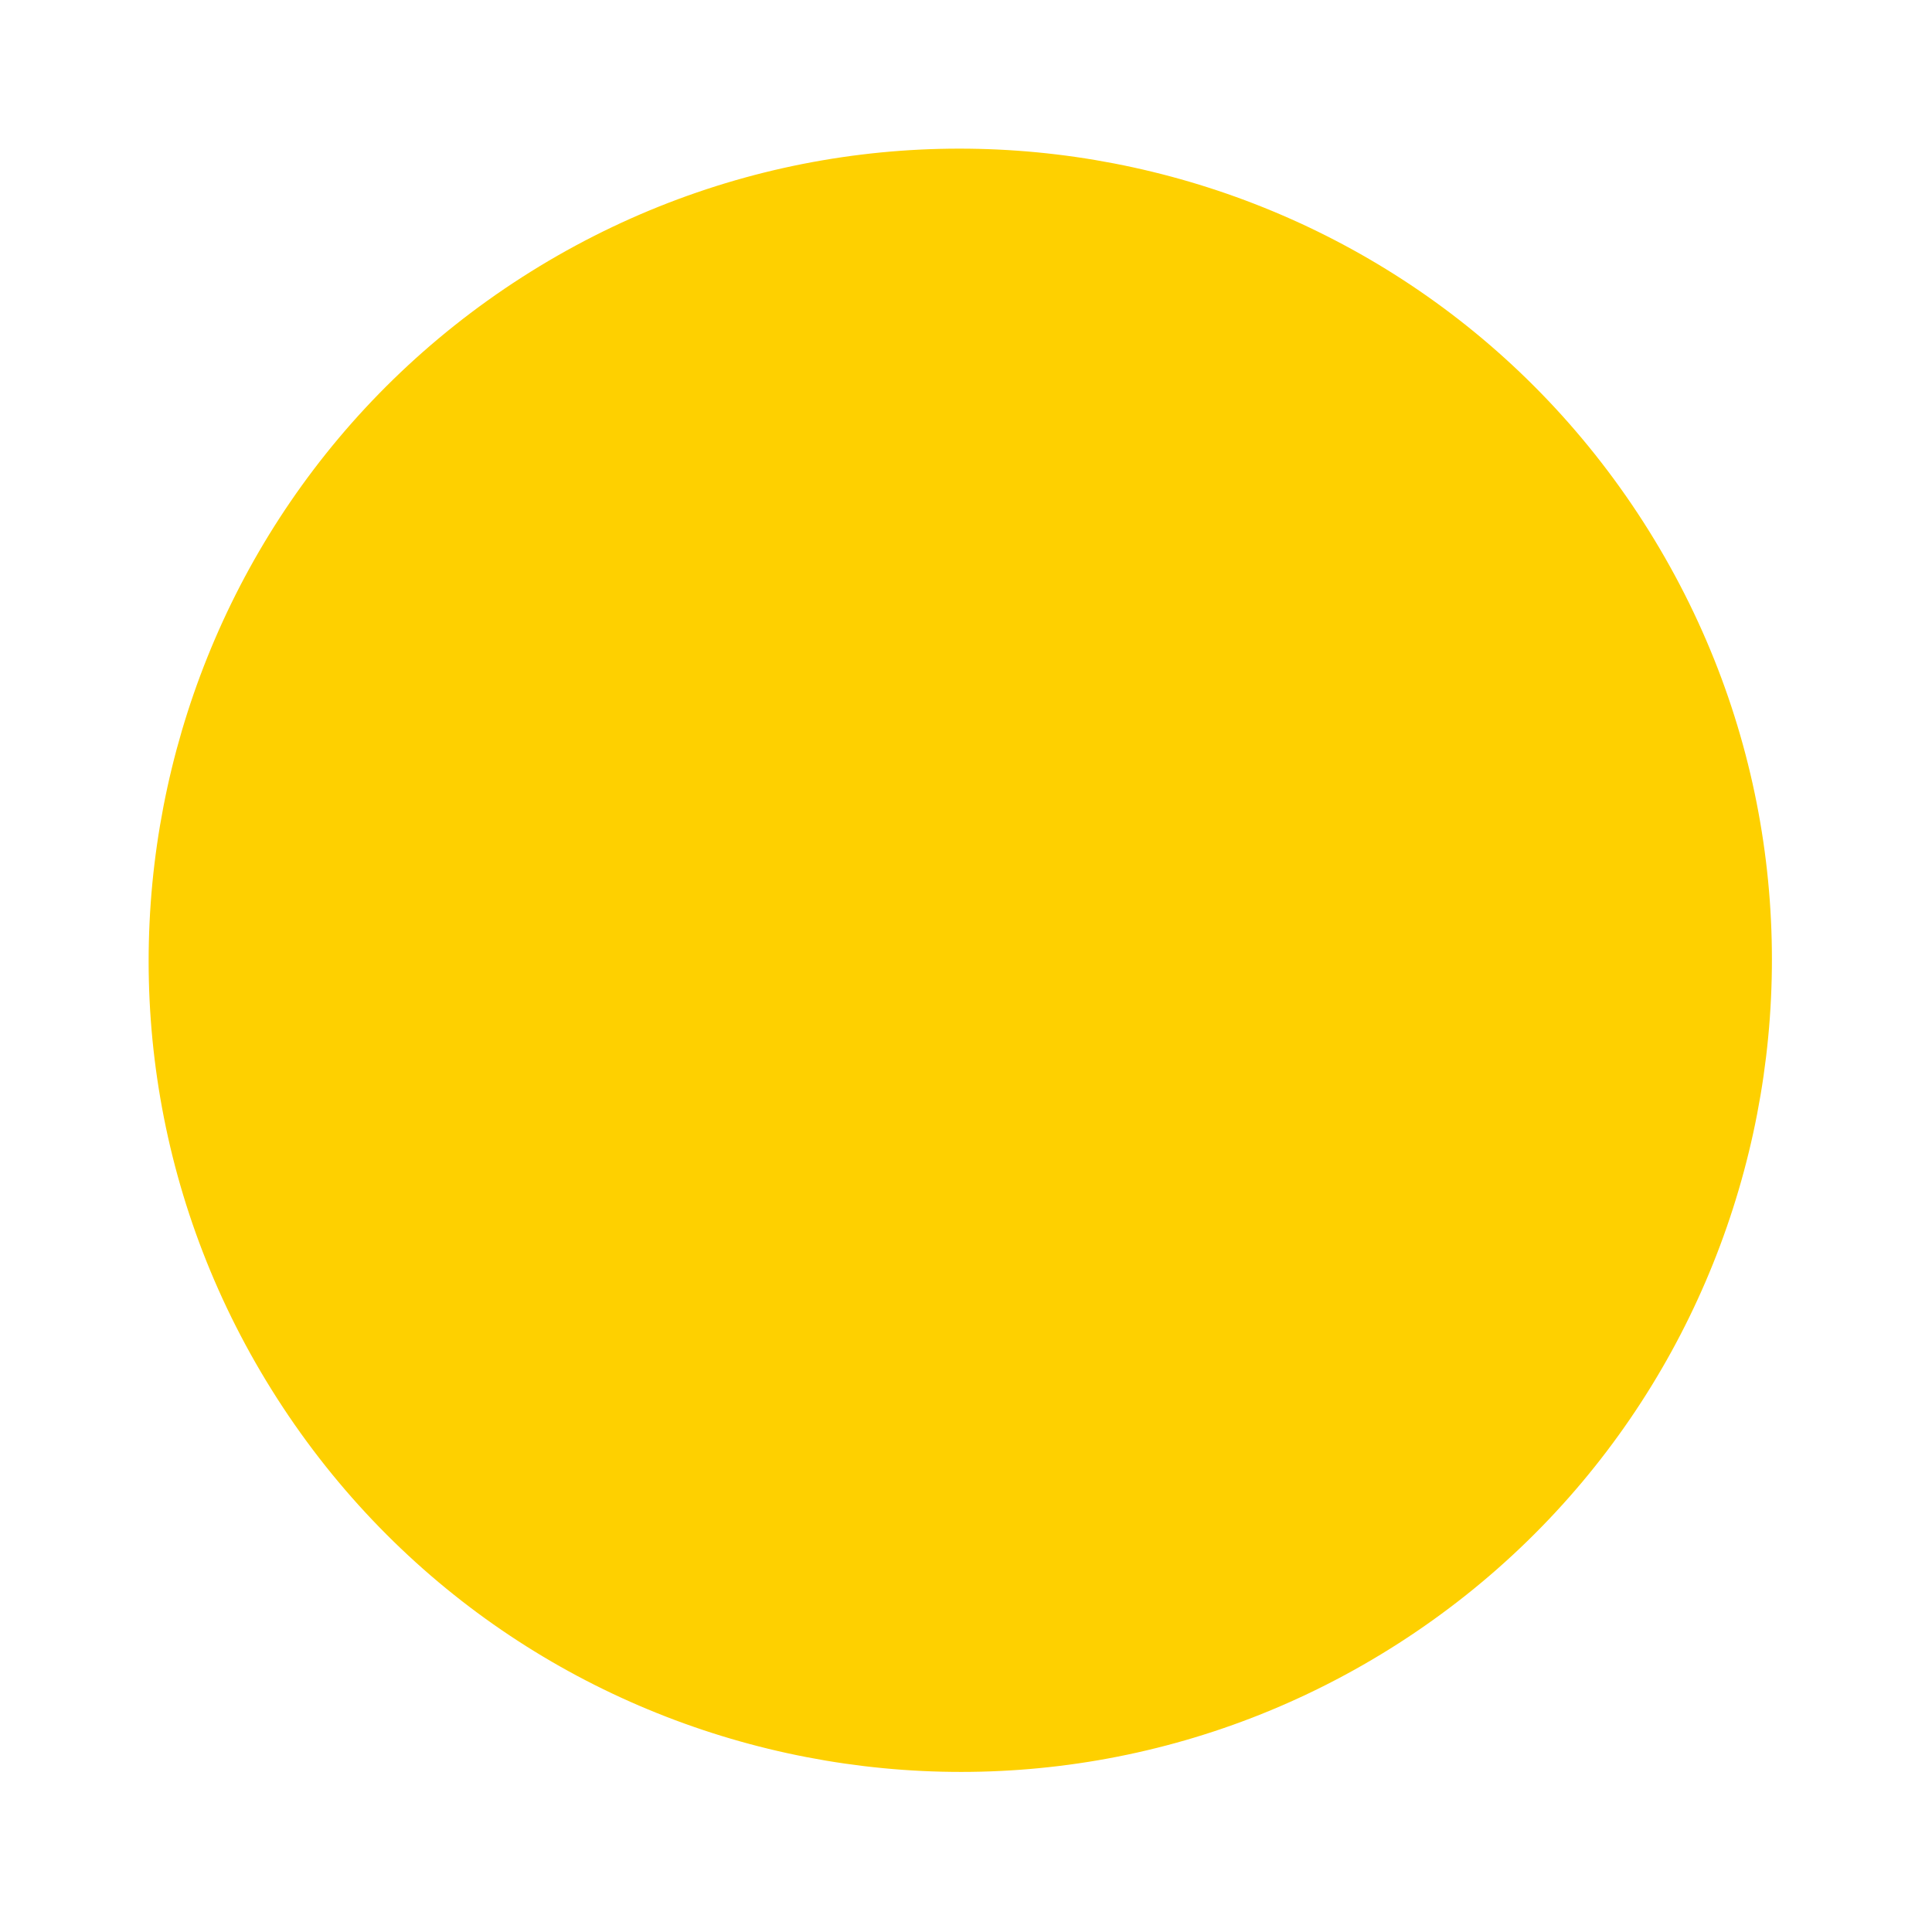 <svg width="12" height="12" viewBox="0 0 12 12" fill="none" xmlns="http://www.w3.org/2000/svg">
<path d="M8.687 10.207C11.03 8.703 11.71 5.585 10.207 3.242C8.703 0.899 5.585 0.219 3.242 1.722C0.899 3.226 0.219 6.344 1.722 8.687C3.226 11.03 6.344 11.71 8.687 10.207Z" fill="#FED000"/>
</svg>
